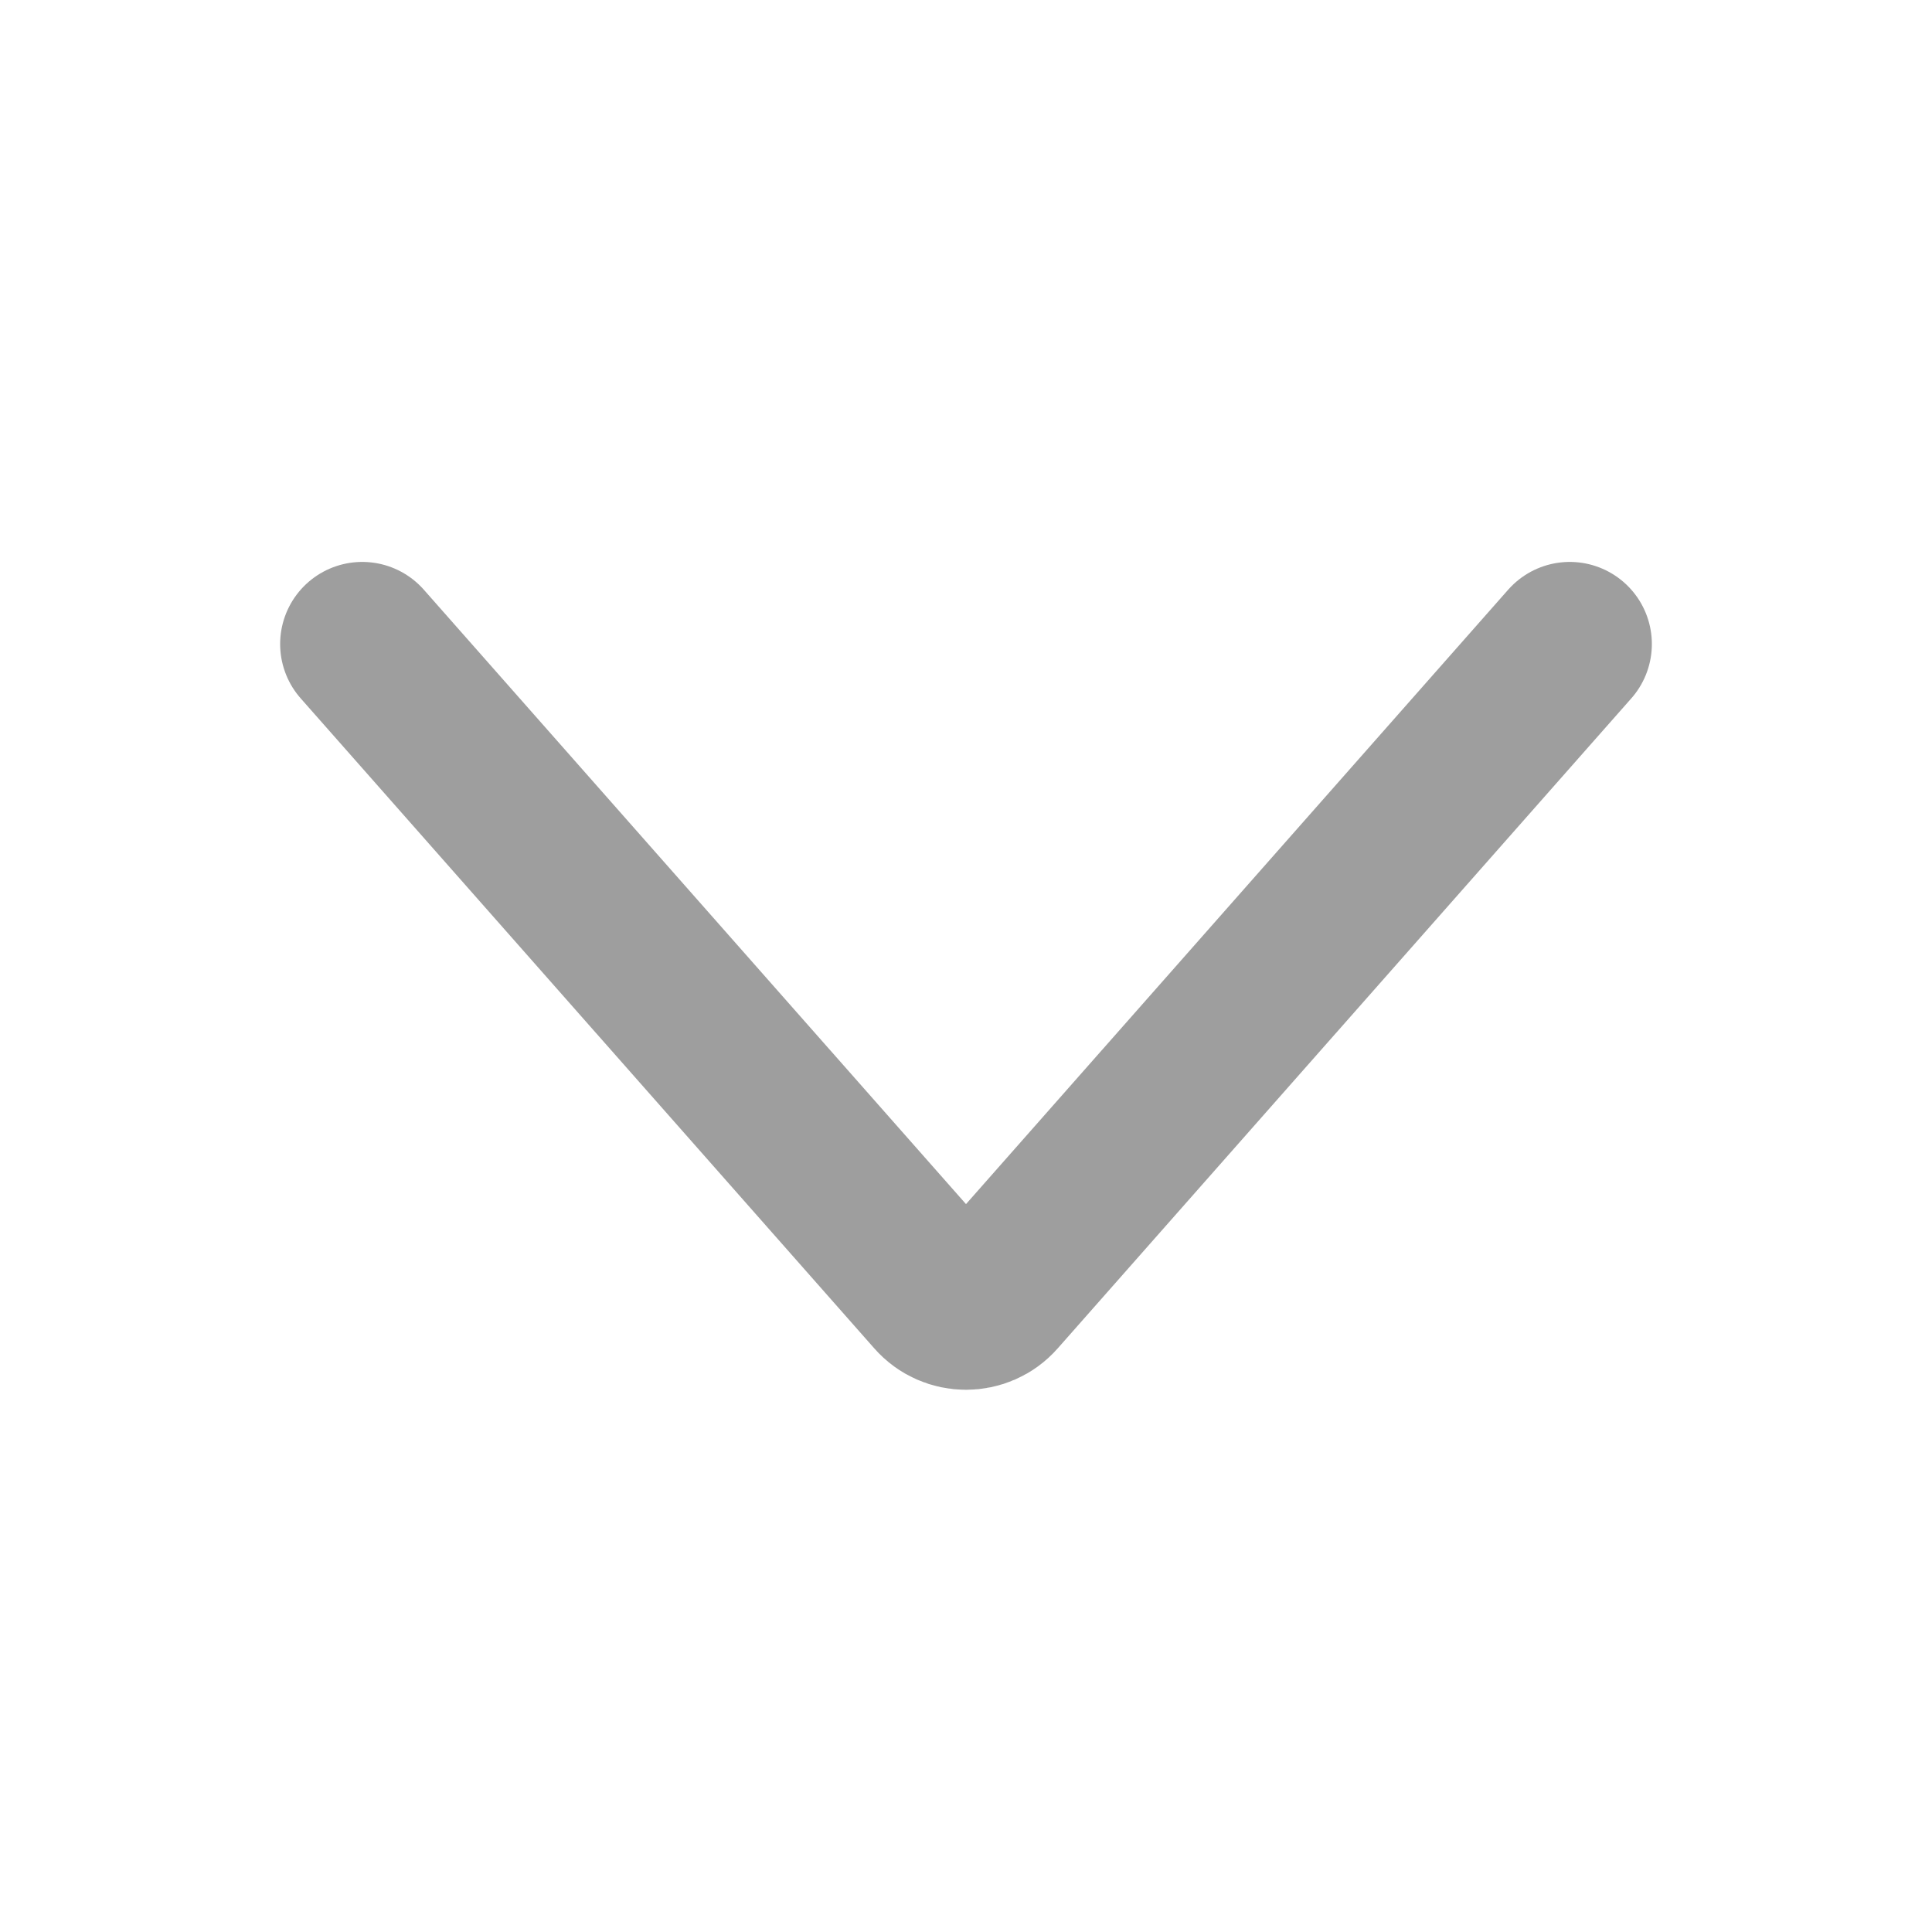 <svg width="20" height="20" viewBox="0 0 20 20" fill="none" xmlns="http://www.w3.org/2000/svg">
<path d="M16.25 6.667L10.312 13.396C10.147 13.584 9.853 13.584 9.688 13.396L3.75 6.667" stroke="#9E9E9E" stroke-width="1.7" stroke-linecap="round" stroke-linejoin="round"/>
</svg>
